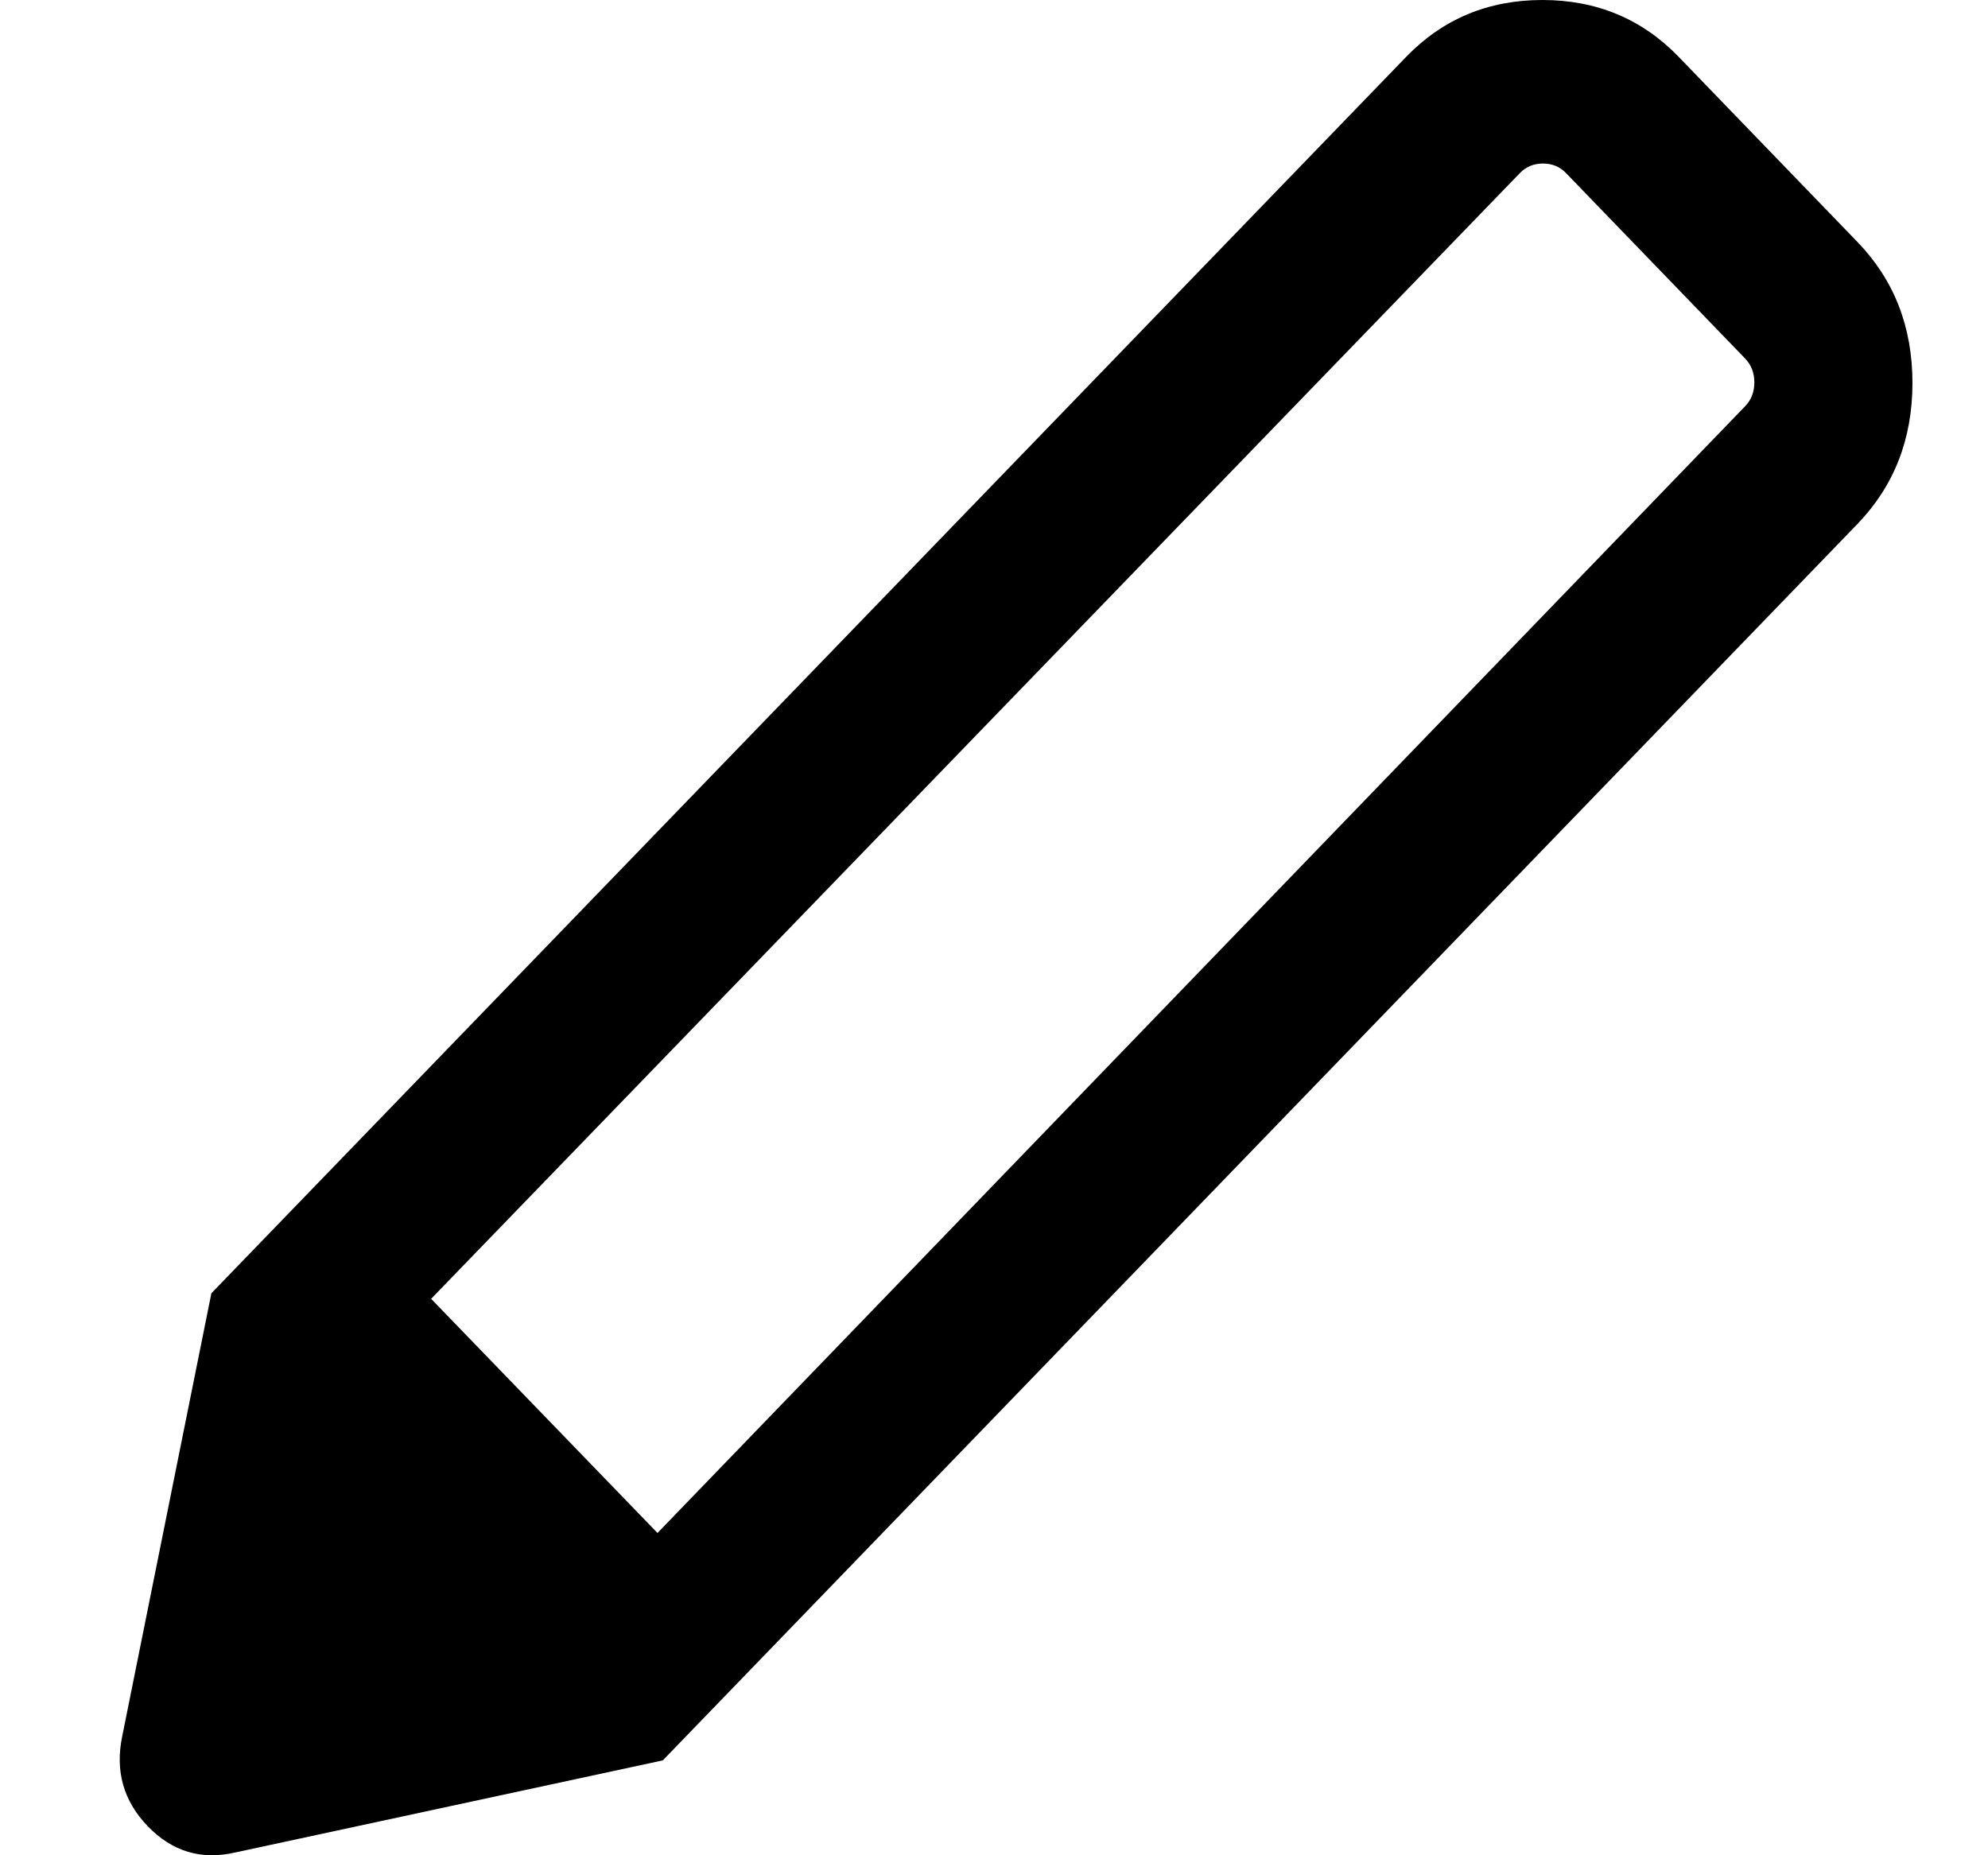 <svg width="15" height="14" viewBox="0 0 15 14" fill="none" xmlns="http://www.w3.org/2000/svg">
<path d="M1.775 13.979C1.519 14.038 1.299 13.972 1.115 13.781C0.931 13.59 0.867 13.363 0.923 13.098L1.595 9.759L5.001 13.284L1.775 13.979ZM5.001 13.284L1.595 9.759L10.609 0.43C10.886 0.143 11.229 0 11.638 0C12.047 0 12.39 0.143 12.667 0.43L14.014 1.825C14.291 2.111 14.43 2.466 14.43 2.89C14.43 3.313 14.291 3.668 14.014 3.955L5.001 13.284ZM11.468 1.306L3.253 9.801L4.961 11.568L13.168 3.065C13.214 3.017 13.237 2.958 13.237 2.886C13.237 2.814 13.214 2.754 13.168 2.706L11.816 1.306C11.77 1.258 11.712 1.234 11.642 1.234C11.572 1.234 11.515 1.258 11.468 1.306Z" fill="black"/>
</svg>
